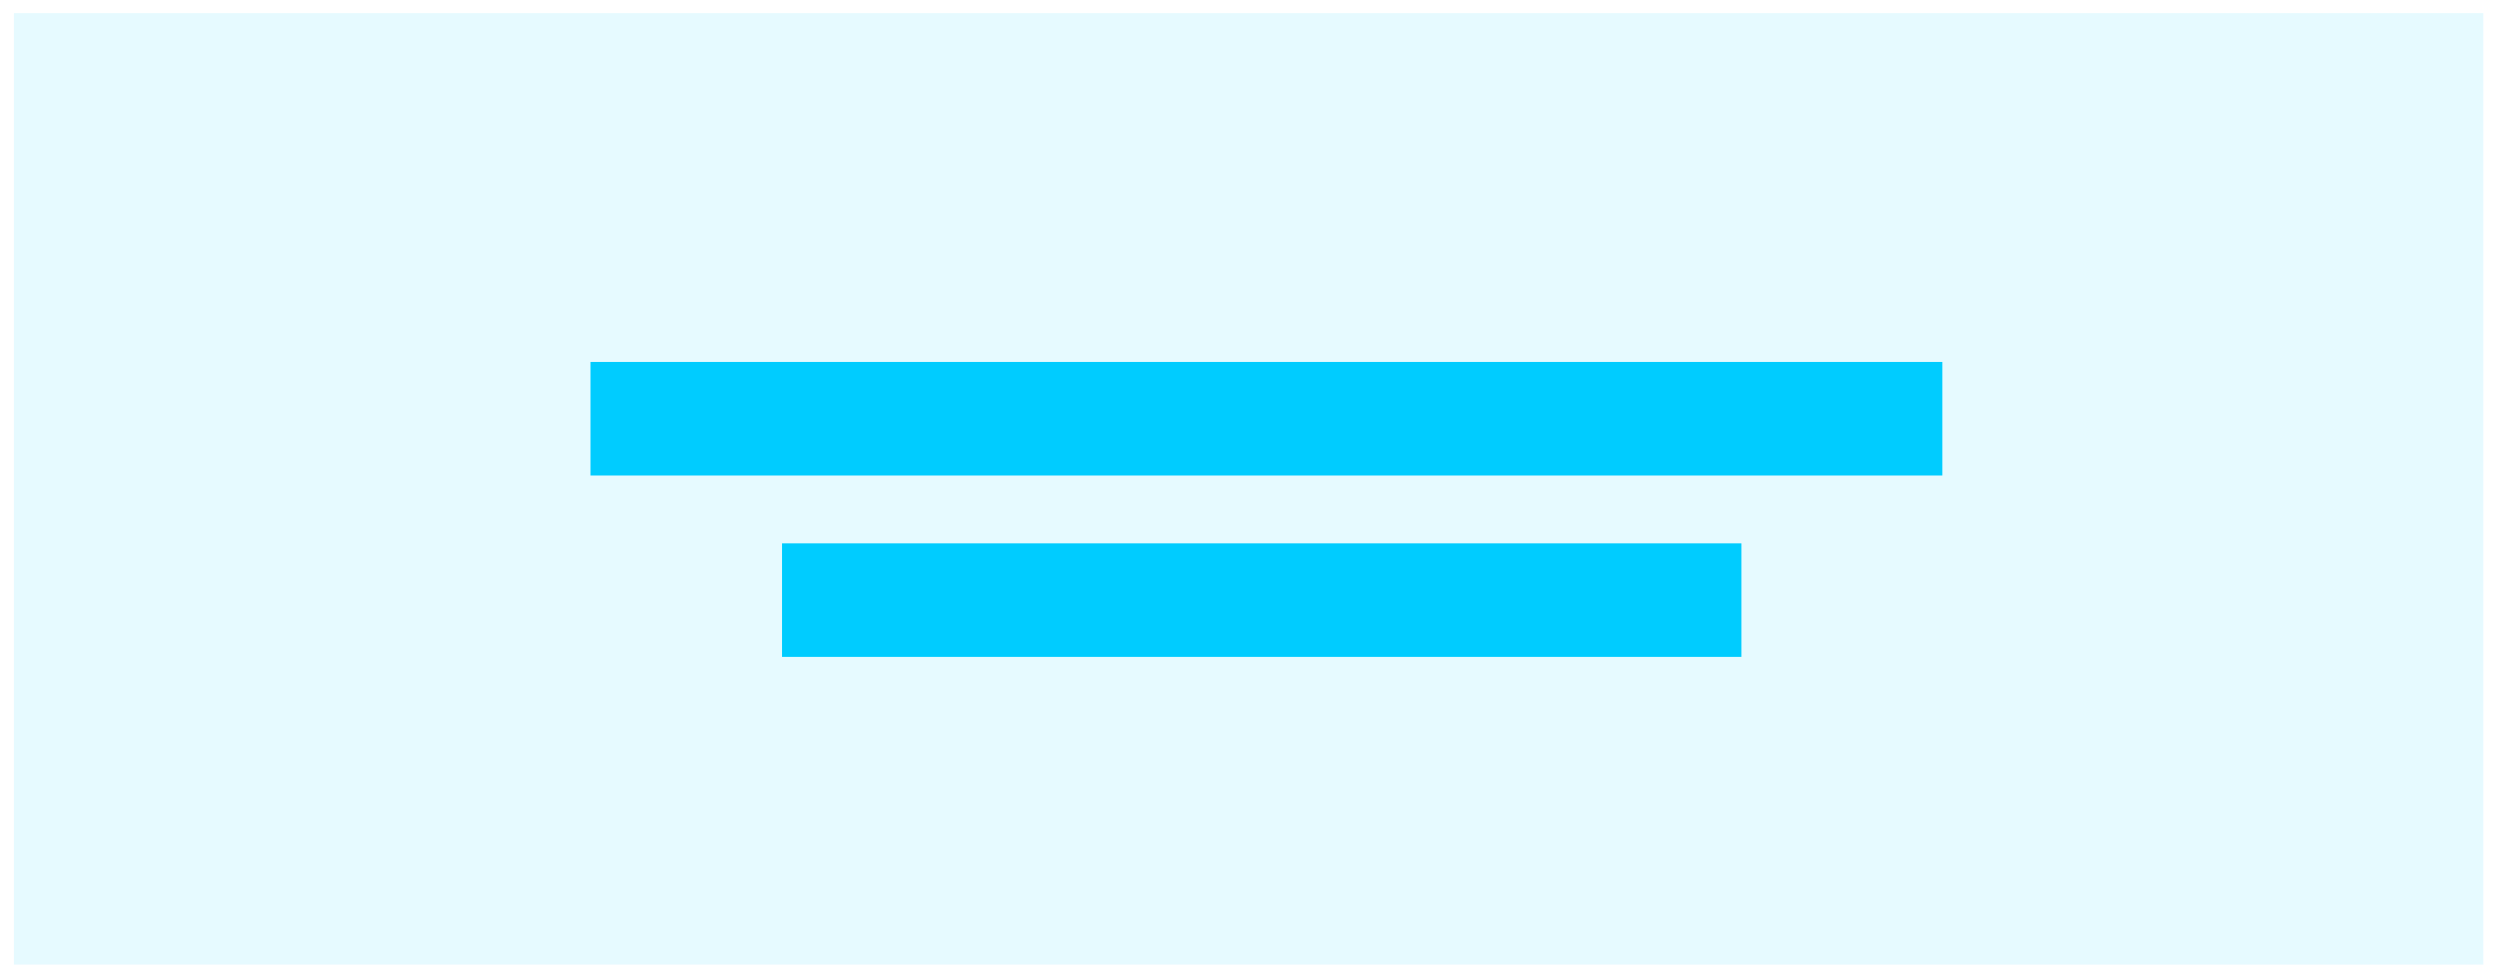 <svg xmlns="http://www.w3.org/2000/svg" width="179.167" height="69.127" xmlns:xlink="http://www.w3.org/1999/xlink" viewBox="106 153 179.167 69.127">
  <g fill="none" fill-rule="evenodd" transform="translate(106 125.94)">
    <path fill="#fff" d="M118.857 28.789h58.456v67.99H118.857z"/>
    <path fill="#acefff" fill-opacity=".3" d="M1 28h176.972v69.127H1z"/>
    <use width="100%" height="100%" stroke="#0cf" stroke-width="4" xlink:href="#path-1" mask="url(#mask-2)"/>
    <path fill="#0cf" d="M42.319 53h96.883v8.137H42.319zm13.727 13h68.756v8.137H56.046z"/>
  </g>
</svg>
